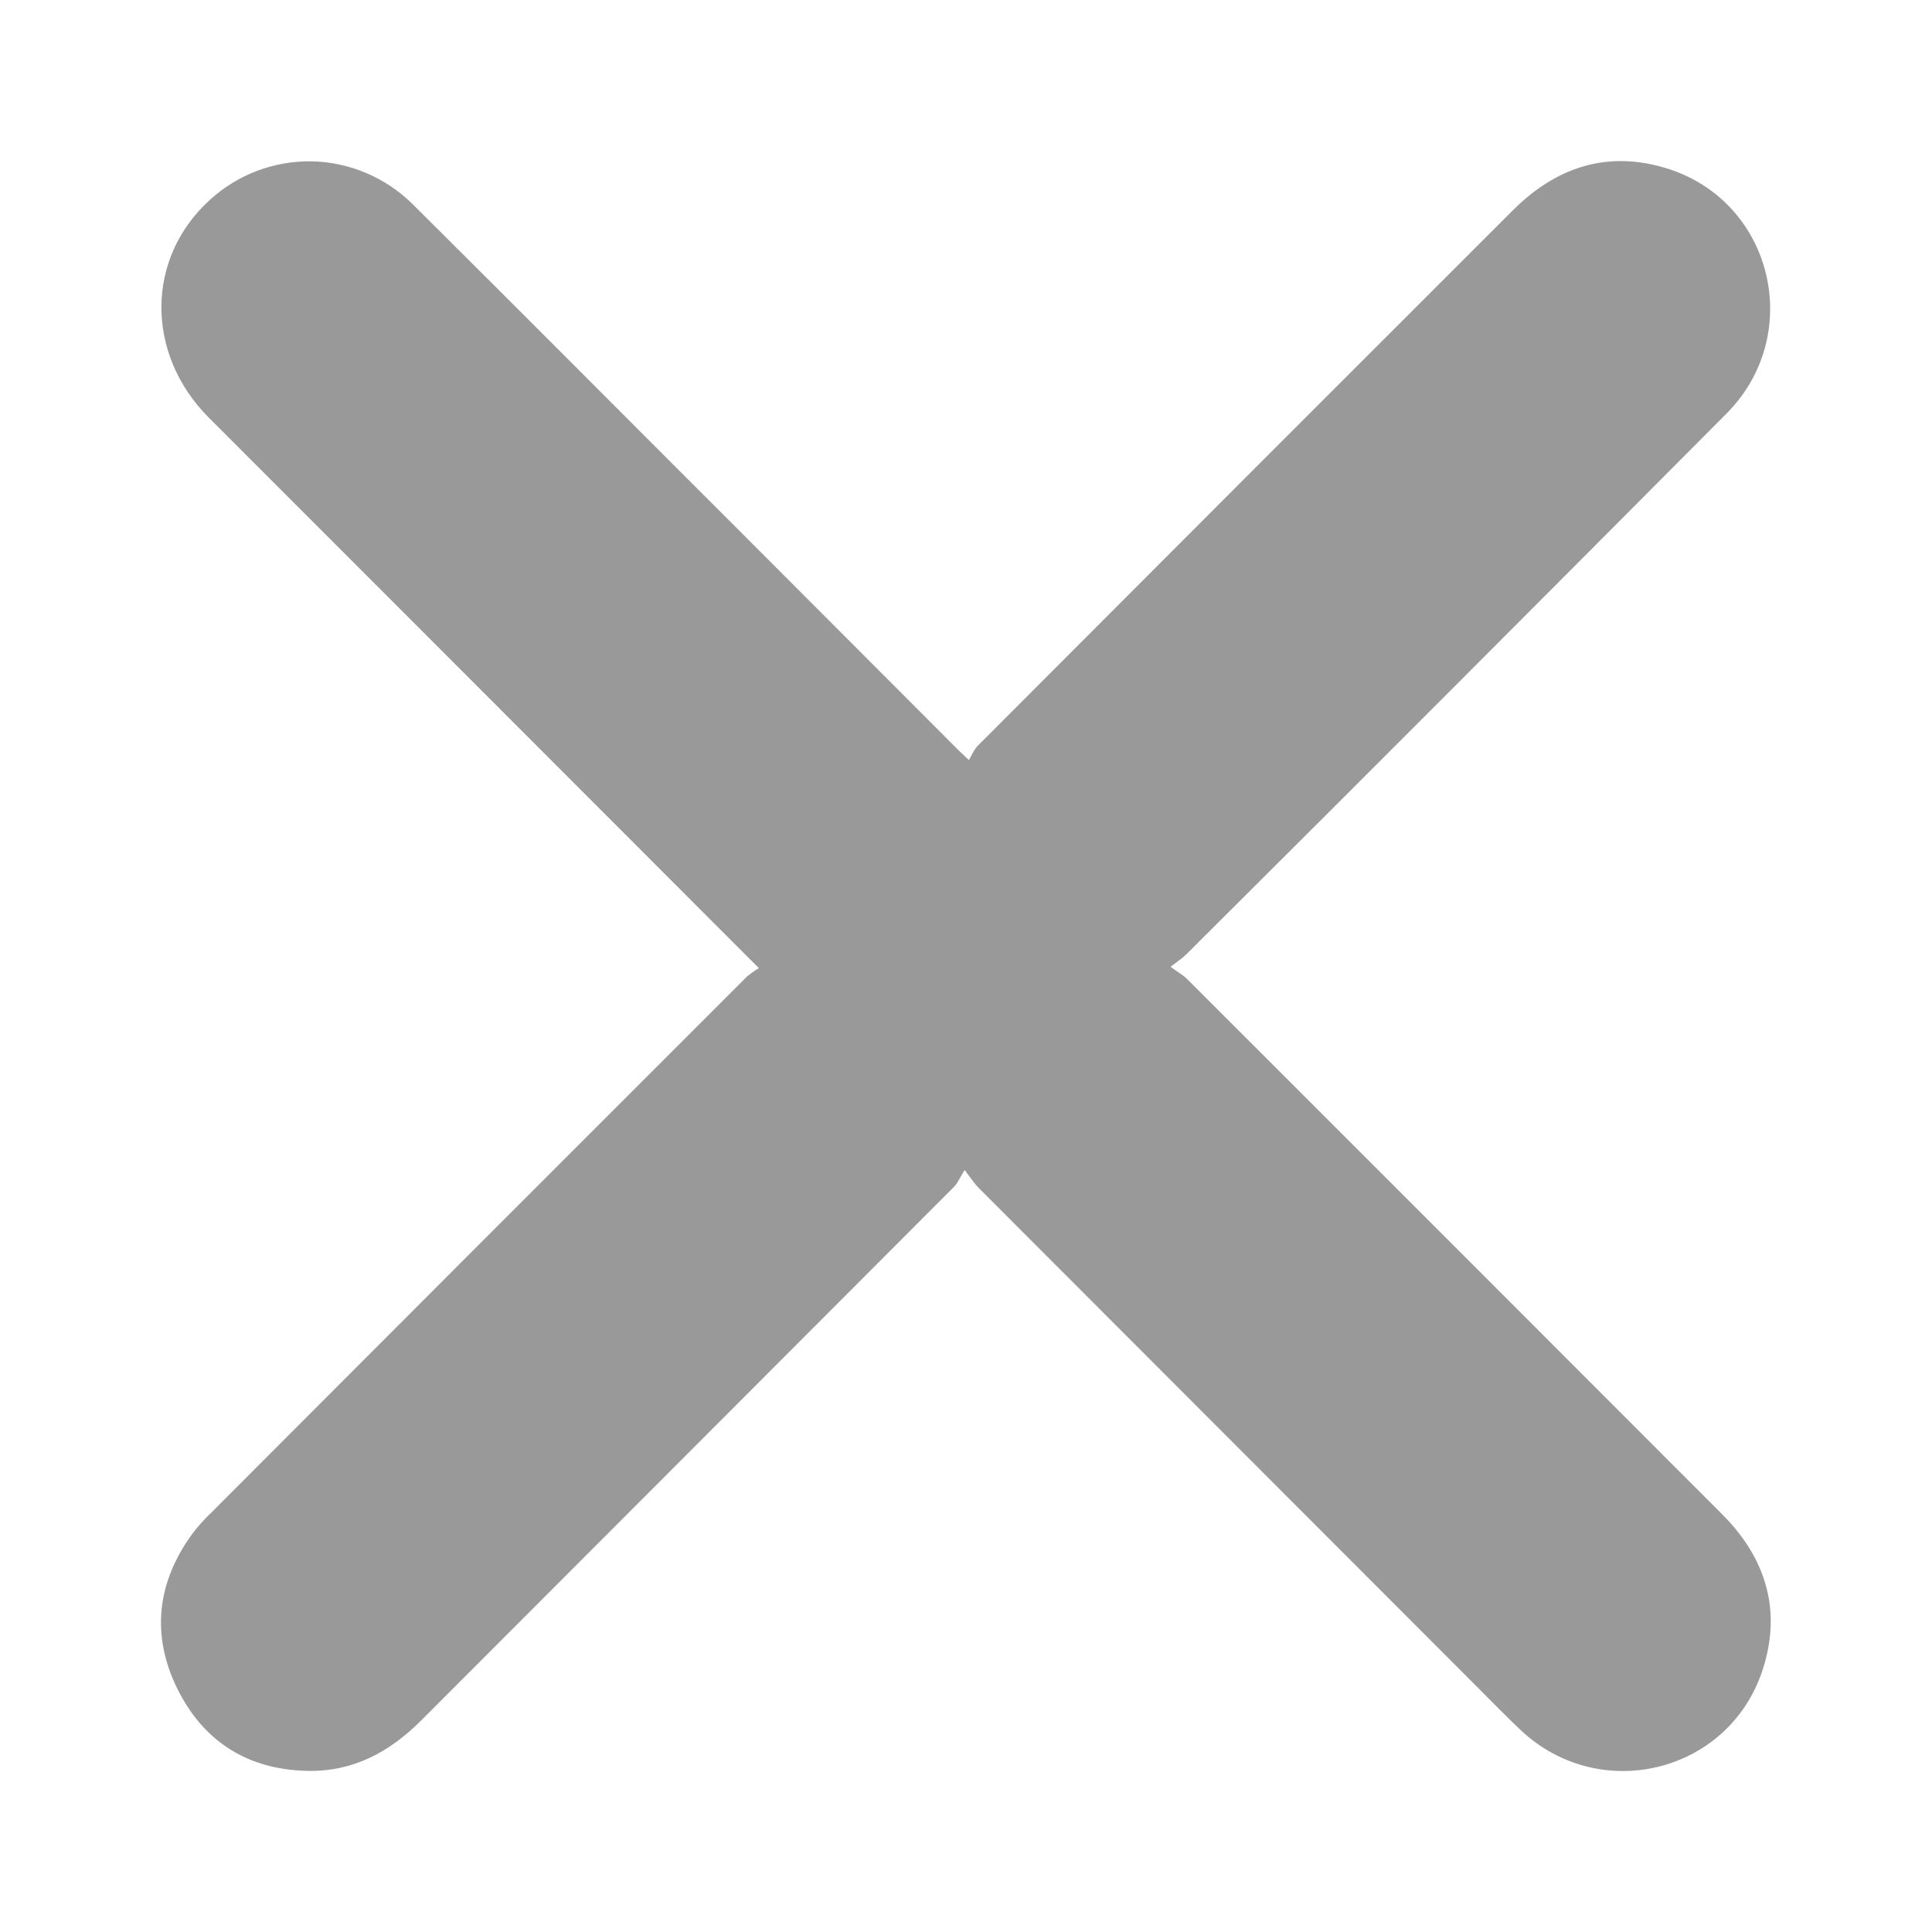 <svg width="10" height="10" viewBox="0 0 10 10" fill="none" xmlns="http://www.w3.org/2000/svg">
<path d="M6.059 5.004C6.096 5.032 6.123 5.046 6.143 5.066C7.067 5.989 7.99 6.913 8.913 7.837C9.142 8.066 9.225 8.339 9.121 8.65C8.943 9.179 8.279 9.339 7.871 8.955C7.798 8.886 7.728 8.814 7.657 8.743C6.793 7.878 5.929 7.013 5.065 6.148C5.045 6.128 5.029 6.103 4.993 6.056C4.968 6.096 4.957 6.124 4.937 6.144C4.018 7.065 3.099 7.985 2.179 8.906C2.017 9.068 1.829 9.17 1.595 9.166C1.285 9.161 1.054 9.016 0.918 8.741C0.781 8.463 0.812 8.19 0.996 7.938C1.025 7.9 1.056 7.865 1.091 7.832C2.015 6.906 2.94 5.98 3.866 5.055C3.885 5.039 3.906 5.024 3.928 5.011L3.663 4.746C2.802 3.884 1.942 3.023 1.081 2.162C0.75 1.83 0.755 1.334 1.087 1.034C1.23 0.903 1.419 0.832 1.613 0.835C1.807 0.839 1.993 0.917 2.132 1.053C2.711 1.628 3.287 2.208 3.865 2.785L4.963 3.885C4.973 3.895 4.984 3.904 5.015 3.934C5.03 3.909 5.041 3.88 5.06 3.861C5.983 2.936 6.906 2.012 7.83 1.089C8.056 0.863 8.325 0.775 8.635 0.874C9.178 1.048 9.341 1.733 8.937 2.14C8.007 3.075 7.076 4.008 6.142 4.938C6.122 4.958 6.098 4.974 6.059 5.004Z" fill="#999999"/>
</svg>
